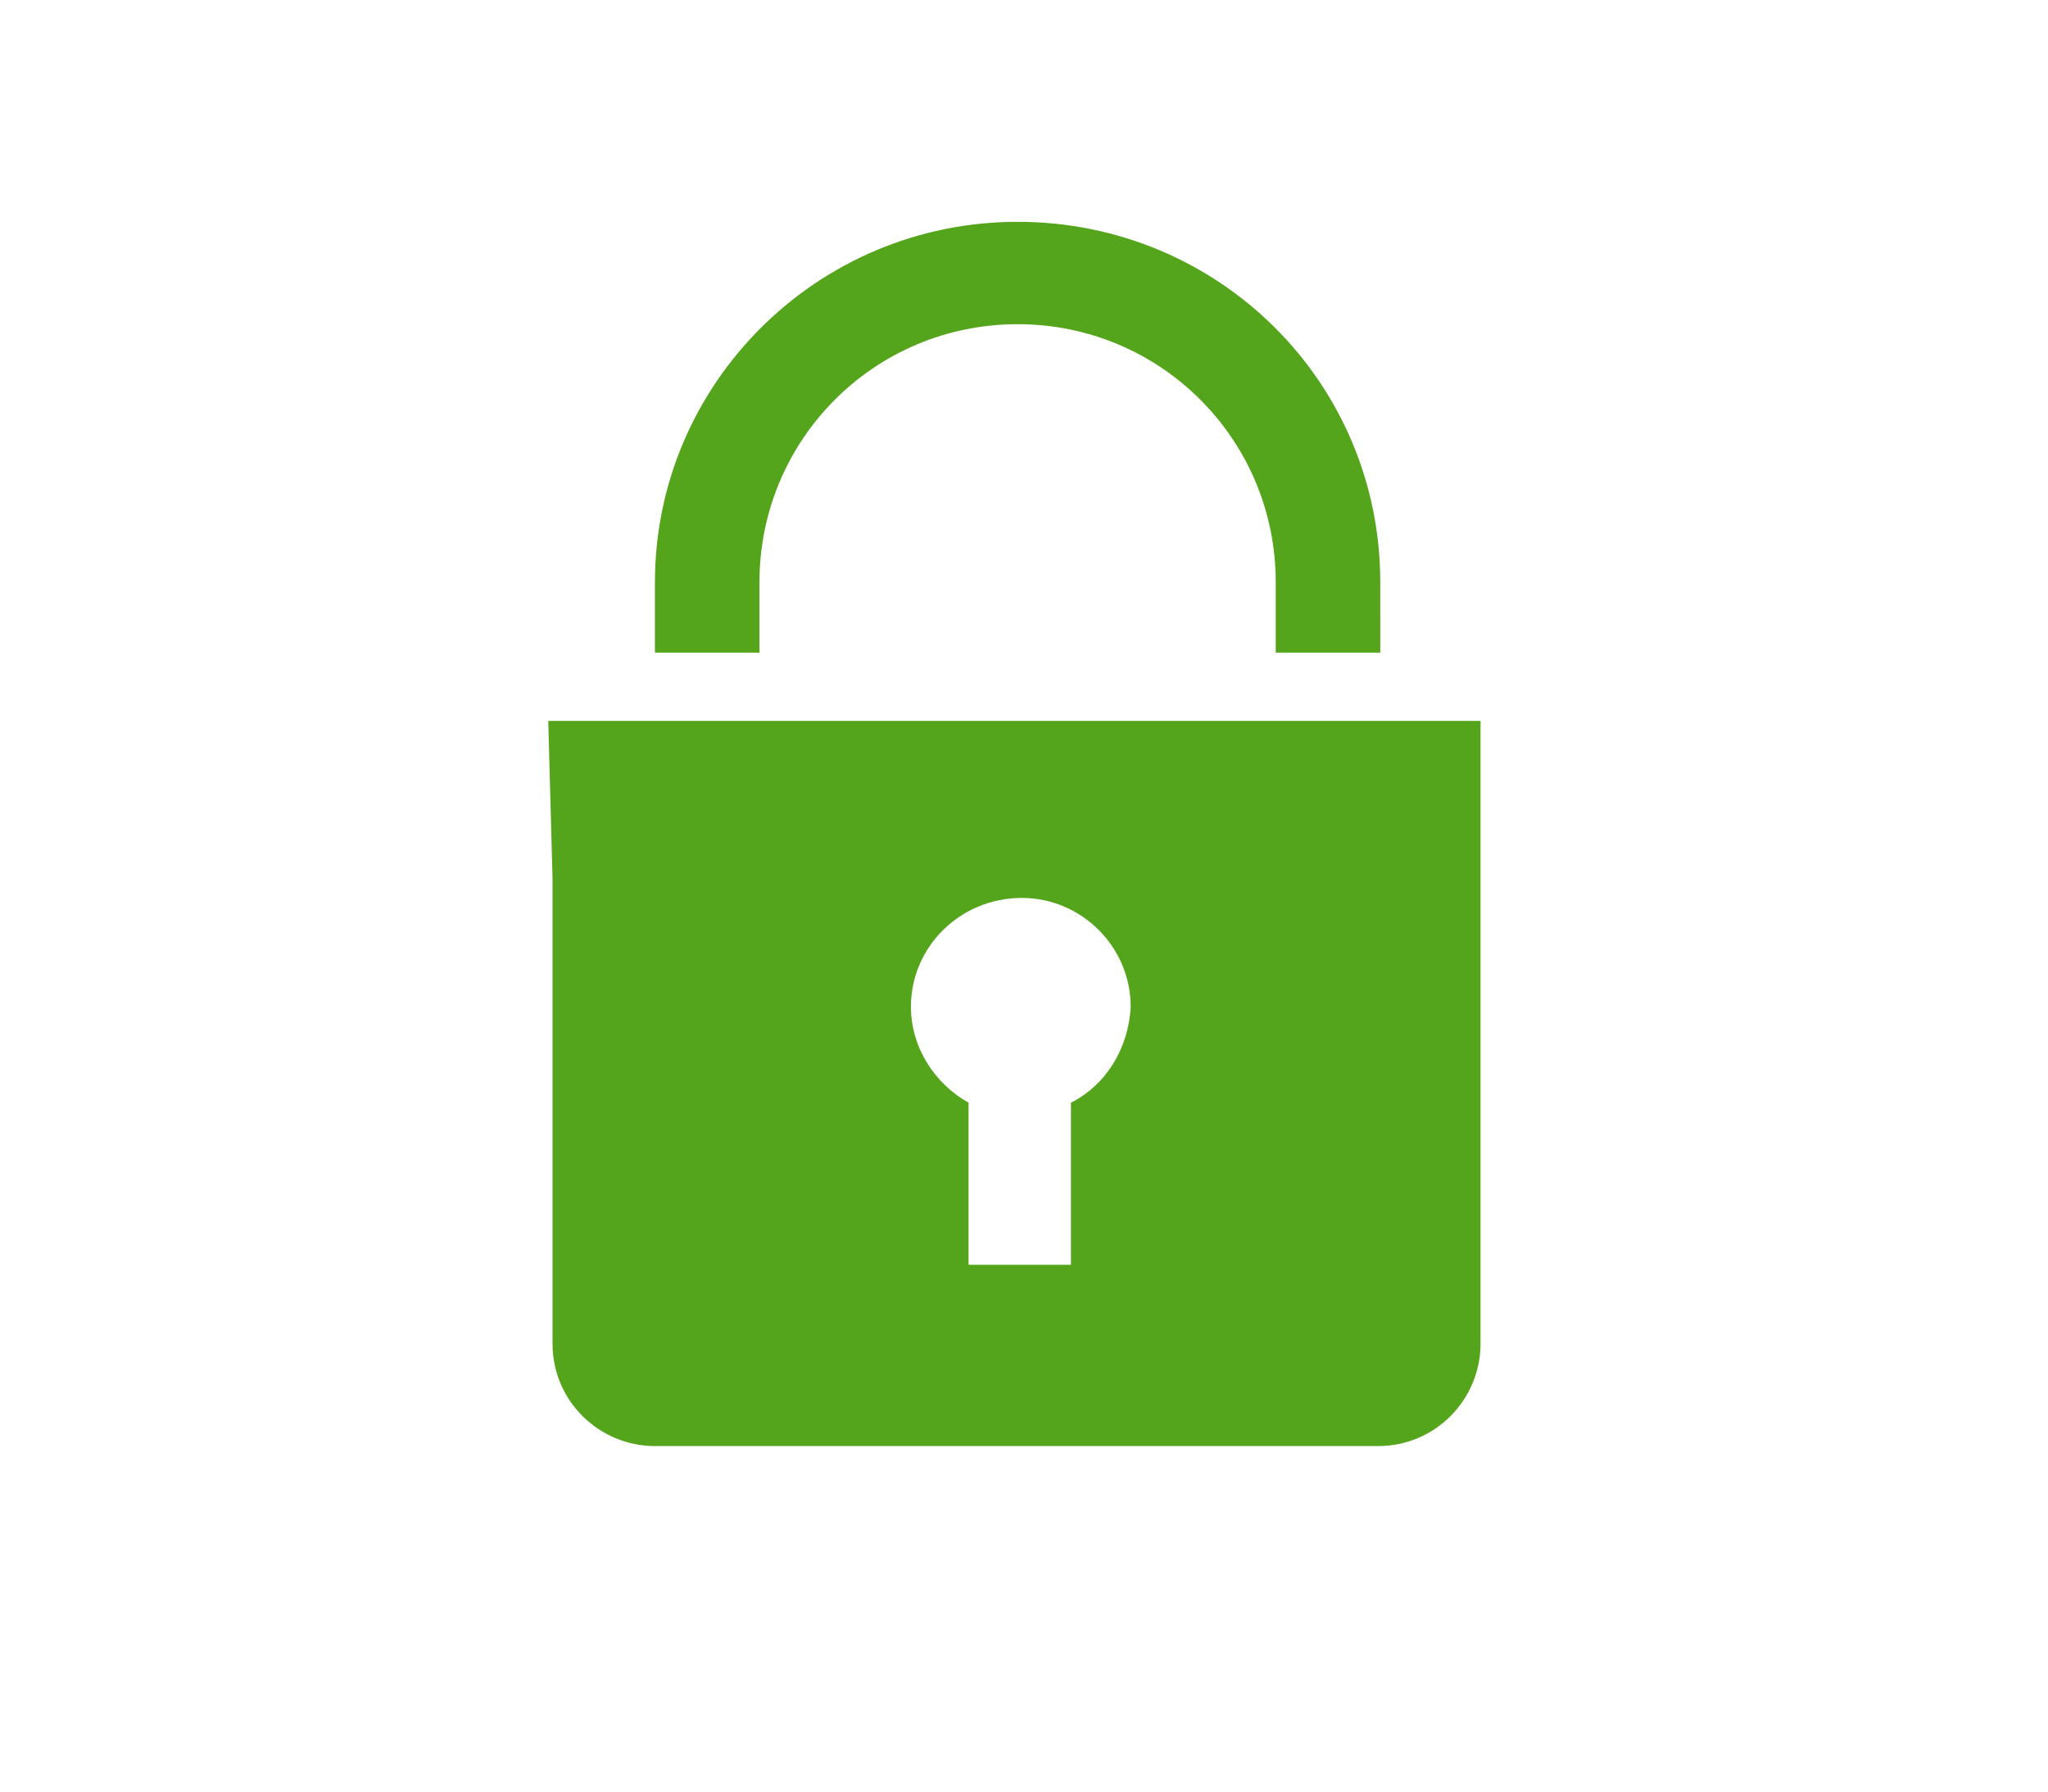 <?xml version="1.0" encoding="utf-8"?>
<!-- Generator: Adobe Illustrator 18.0.0, SVG Export Plug-In . SVG Version: 6.00 Build 0)  -->
<!DOCTYPE svg PUBLIC "-//W3C//DTD SVG 1.1//EN" "http://www.w3.org/Graphics/SVG/1.1/DTD/svg11.dtd">
<svg version="1.1" id="Isolation_Mode" xmlns="http://www.w3.org/2000/svg" xmlns:xlink="http://www.w3.org/1999/xlink" x="0px"
	 y="0px" viewBox="0 0 96 84" enable-background="new 0 0 96 84" xml:space="preserve">
<path fill="#55A51C" d="M64.7,27.3c0-9.4-7.6-16.9-17-16.9c-9.4,0-17,7.6-17,16.9v3.3h4.9v-3.3c0-6.7,5.4-12.1,12.1-12.1
	c6.7,0,12.1,5.4,12.1,12.1v3.3h4.9V27.3z"/>
<path fill="#55A51C" d="M69.4,33.8H25.7l0.2,7.4v1.1V63c0,2.7,2.2,4.8,4.8,4.8h33.9c2.7,0,4.8-2.2,4.8-4.8V42.3v-1.1L69.4,33.8z
	 M50.2,51.7v7.6h-4.8v-7.6c-1.6-0.9-2.7-2.6-2.7-4.5c0-2.8,2.3-5.1,5.2-5.1c2.8,0,5.1,2.3,5.1,5.1C52.9,49.2,51.8,50.9,50.2,51.7z"
	/>
</svg>

